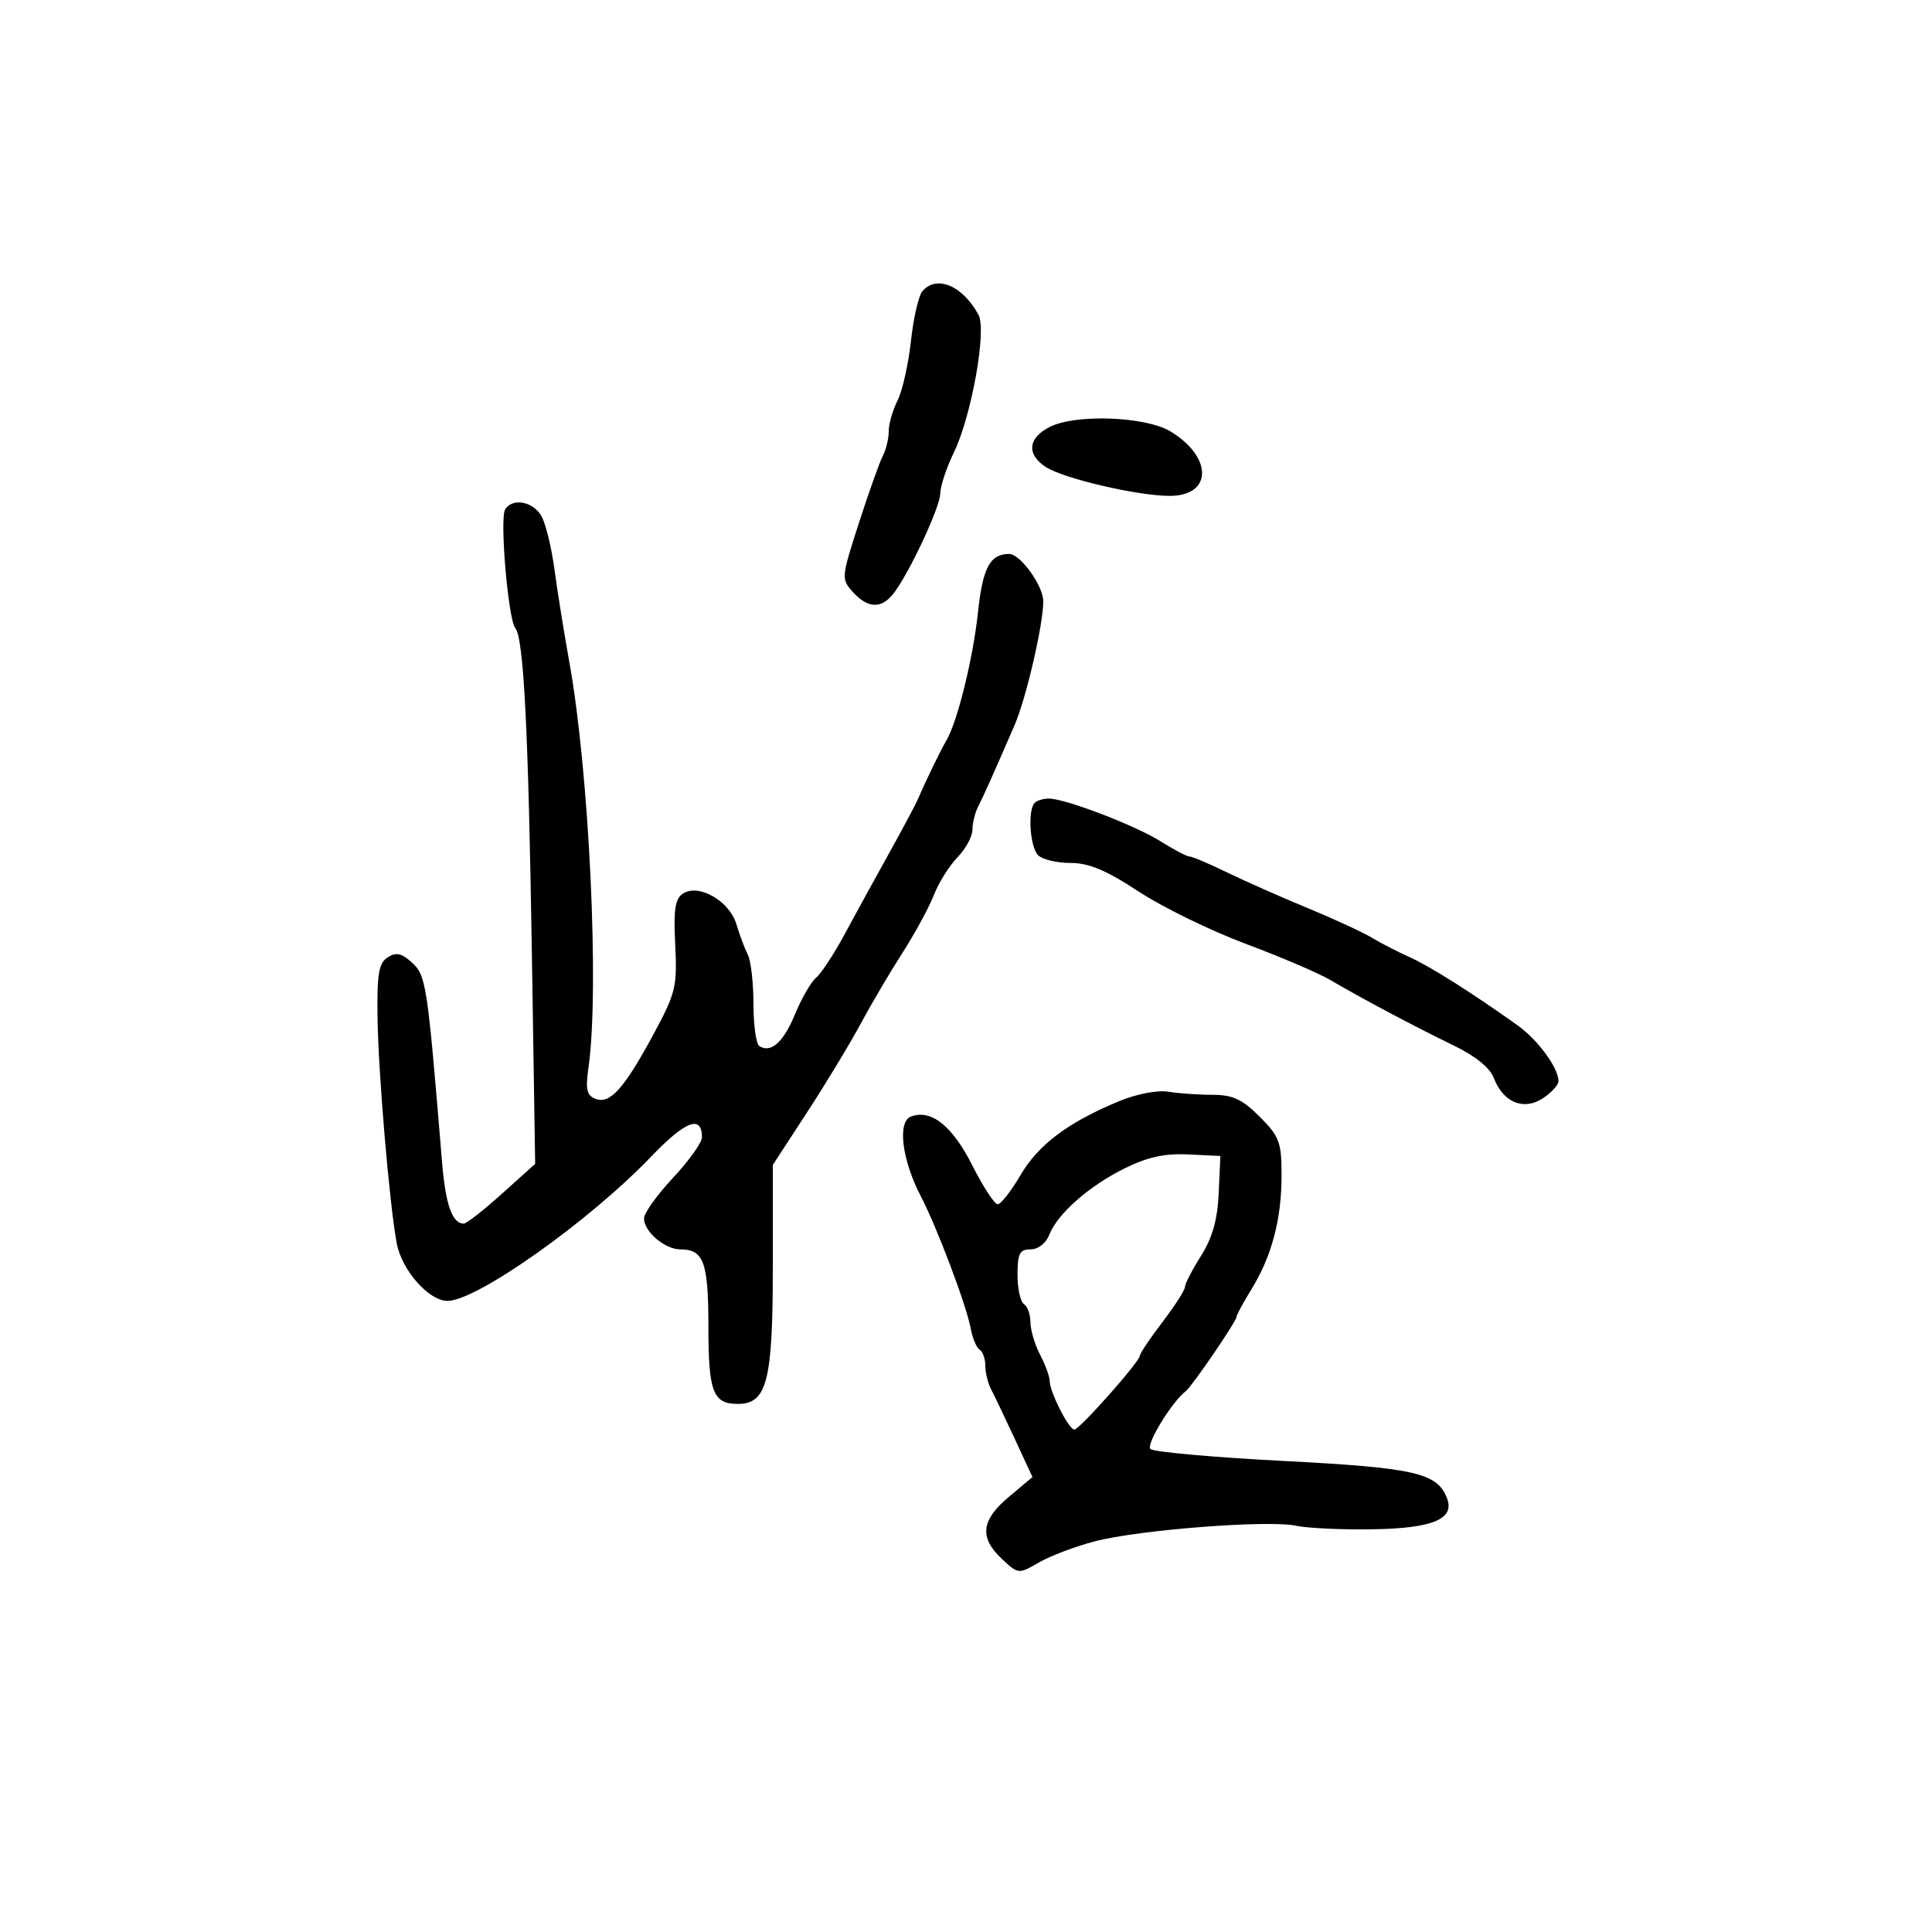 <svg xmlns="http://www.w3.org/2000/svg" width="300" height="300" viewBox="0 0 300 300" version="1.1">
	<path d="M 143.199 45.260 C 142.624 45.953, 141.834 49.440, 141.443 53.010 C 141.053 56.579, 140.118 60.715, 139.366 62.200 C 138.615 63.686, 138 65.829, 138 66.964 C 138 68.099, 137.592 69.809, 137.092 70.764 C 136.593 71.719, 134.922 76.408, 133.378 81.184 C 130.628 89.692, 130.609 89.911, 132.441 91.934 C 134.727 94.461, 136.827 94.567, 138.675 92.250 C 141.073 89.244, 146 78.742, 146 76.639 C 146 75.535, 146.958 72.653, 148.128 70.235 C 150.847 64.619, 153.234 51.306, 151.952 48.911 C 149.502 44.333, 145.391 42.619, 143.199 45.260 M 163.009 66.290 C 159.620 68.005, 159.363 70.536, 162.378 72.512 C 165.117 74.307, 176.669 77, 181.627 77 C 188.264 77, 188.350 71.013, 181.770 67.001 C 177.934 64.662, 167.043 64.249, 163.009 66.290 M 78.439 79.099 C 77.571 80.502, 78.905 96.171, 80.005 97.501 C 81.323 99.097, 82.040 113.132, 82.589 148.112 L 83.100 180.725 77.942 185.362 C 75.105 187.913, 72.437 190, 72.014 190 C 70.225 190, 69.188 187.075, 68.645 180.500 C 66.327 152.414, 66.184 151.476, 63.882 149.393 C 62.345 148.002, 61.492 147.834, 60.191 148.664 C 58.805 149.550, 58.523 151.256, 58.625 158.122 C 58.754 166.768, 60.460 186.831, 61.591 193 C 62.363 197.215, 66.567 202, 69.496 202 C 74.041 202, 91.519 189.616, 101.097 179.609 C 106.437 174.031, 109 173.055, 109 176.602 C 109 177.418, 106.975 180.251, 104.500 182.897 C 102.025 185.543, 100 188.378, 100 189.199 C 100 191.243, 103.232 194, 105.629 194 C 109.277 194, 110 195.983, 110 206 C 110 216.149, 110.707 218, 114.585 218 C 119.082 218, 120 214.437, 120 196.982 L 120 180.895 125.339 172.697 C 128.275 168.189, 132.005 162.025, 133.628 159 C 135.251 155.975, 138.167 151.025, 140.108 148 C 142.049 144.975, 144.251 140.925, 145.002 139 C 145.753 137.075, 147.410 134.426, 148.684 133.114 C 149.958 131.801, 151 129.883, 151 128.850 C 151 127.818, 151.400 126.191, 151.889 125.236 C 152.754 123.547, 154.062 120.625, 157.546 112.596 C 159.331 108.482, 162 96.971, 162 93.385 C 162 90.948, 158.421 85.993, 156.677 86.015 C 153.709 86.054, 152.603 88.135, 151.862 95.077 C 151.096 102.242, 148.661 112.108, 146.945 115 C 146.036 116.533, 143.719 121.308, 142.579 124 C 142.229 124.825, 140.191 128.650, 138.049 132.500 C 135.907 136.350, 132.807 142.002, 131.159 145.060 C 129.511 148.118, 127.520 151.153, 126.734 151.806 C 125.948 152.458, 124.475 155.004, 123.461 157.462 C 121.657 161.838, 119.729 163.568, 117.910 162.444 C 117.409 162.135, 117 159.202, 117 155.927 C 117 152.652, 116.603 149.191, 116.118 148.236 C 115.632 147.281, 114.834 145.151, 114.344 143.502 C 113.280 139.922, 108.520 137.176, 106.079 138.733 C 104.827 139.532, 104.572 141.188, 104.847 146.726 C 105.169 153.210, 104.927 154.205, 101.470 160.606 C 96.897 169.071, 94.724 171.492, 92.471 170.627 C 91.103 170.102, 90.893 169.161, 91.383 165.738 C 93.099 153.742, 91.492 119.858, 88.394 102.732 C 87.575 98.204, 86.545 91.785, 86.104 88.468 C 85.664 85.150, 84.769 81.437, 84.116 80.218 C 82.866 77.882, 79.590 77.237, 78.439 79.099 M 160.667 124.667 C 159.548 125.785, 159.924 131.524, 161.200 132.800 C 161.860 133.460, 164.125 134, 166.232 134 C 169.084 134, 171.783 135.131, 176.782 138.420 C 180.477 140.851, 187.958 144.508, 193.407 146.546 C 198.856 148.585, 204.771 151.112, 206.551 152.163 C 211.331 154.983, 219.786 159.470, 225.755 162.355 C 229.079 163.961, 231.357 165.809, 231.957 167.386 C 233.400 171.181, 236.583 172.504, 239.567 170.548 C 240.905 169.671, 242 168.471, 242 167.881 C 242 165.829, 238.821 161.486, 235.671 159.232 C 228.668 154.224, 222.047 150.041, 218.861 148.614 C 217.012 147.786, 214.375 146.428, 213 145.595 C 211.625 144.763, 207.125 142.688, 203 140.984 C 198.875 139.280, 193.244 136.787, 190.486 135.443 C 187.728 134.099, 185.131 133, 184.716 133 C 184.300 133, 182.282 131.943, 180.230 130.650 C 176.281 128.162, 165.403 124, 162.850 124 C 162.016 124, 161.033 124.300, 160.667 124.667 M 173.767 170.993 C 165.857 174.269, 161.241 177.732, 158.460 182.478 C 157.003 184.965, 155.409 187, 154.919 187 C 154.430 187, 152.658 184.284, 150.982 180.964 C 147.871 174.802, 144.573 172.182, 141.439 173.385 C 139.317 174.199, 140.054 180.119, 142.976 185.738 C 145.505 190.600, 150.078 202.711, 150.726 206.262 C 151.004 207.781, 151.629 209.271, 152.115 209.571 C 152.602 209.872, 153 210.998, 153 212.073 C 153 213.148, 153.411 214.809, 153.913 215.764 C 154.415 216.719, 156.062 220.167, 157.573 223.427 L 160.320 229.354 156.660 232.427 C 152.339 236.055, 152.033 238.743, 155.562 242.058 C 158.108 244.450, 158.144 244.454, 161.312 242.623 C 163.065 241.610, 166.965 240.134, 169.977 239.344 C 176.832 237.546, 196.963 235.986, 201.273 236.920 C 203.048 237.304, 208.464 237.550, 213.309 237.465 C 222.526 237.304, 225.928 235.861, 224.690 232.636 C 223.183 228.708, 219.668 227.907, 199.335 226.858 C 188.426 226.294, 179.111 225.459, 178.635 225.001 C 177.907 224.302, 181.994 217.632, 184.150 215.999 C 185.082 215.293, 192 205.164, 192 204.504 C 192 204.205, 193.037 202.282, 194.305 200.230 C 197.467 195.115, 199 189.335, 199 182.534 C 199 177.346, 198.676 176.476, 195.600 173.400 C 192.874 170.674, 191.412 170, 188.225 170 C 186.039 170, 182.956 169.782, 181.375 169.516 C 179.739 169.241, 176.461 169.877, 173.767 170.993 M 174.653 181.413 C 169.094 184.164, 164.194 188.482, 162.924 191.750 C 162.417 193.055, 161.199 194, 160.025 194 C 158.334 194, 158 194.651, 158 197.941 C 158 200.109, 158.450 202.160, 159 202.500 C 159.550 202.840, 160.003 204.104, 160.006 205.309 C 160.010 206.514, 160.685 208.789, 161.506 210.364 C 162.328 211.940, 163 213.783, 163 214.461 C 163 216.134, 165.981 222.003, 166.823 221.987 C 167.636 221.972, 177 211.412, 177 210.511 C 177 210.164, 178.575 207.817, 180.500 205.296 C 182.425 202.775, 184 200.318, 184 199.836 C 184 199.354, 185.119 197.187, 186.487 195.020 C 188.256 192.219, 189.051 189.406, 189.237 185.290 L 189.500 179.500 184.500 179.257 C 180.871 179.081, 178.171 179.672, 174.653 181.413" stroke="none" fill="black" fill-rule="evenodd"/>
</svg>